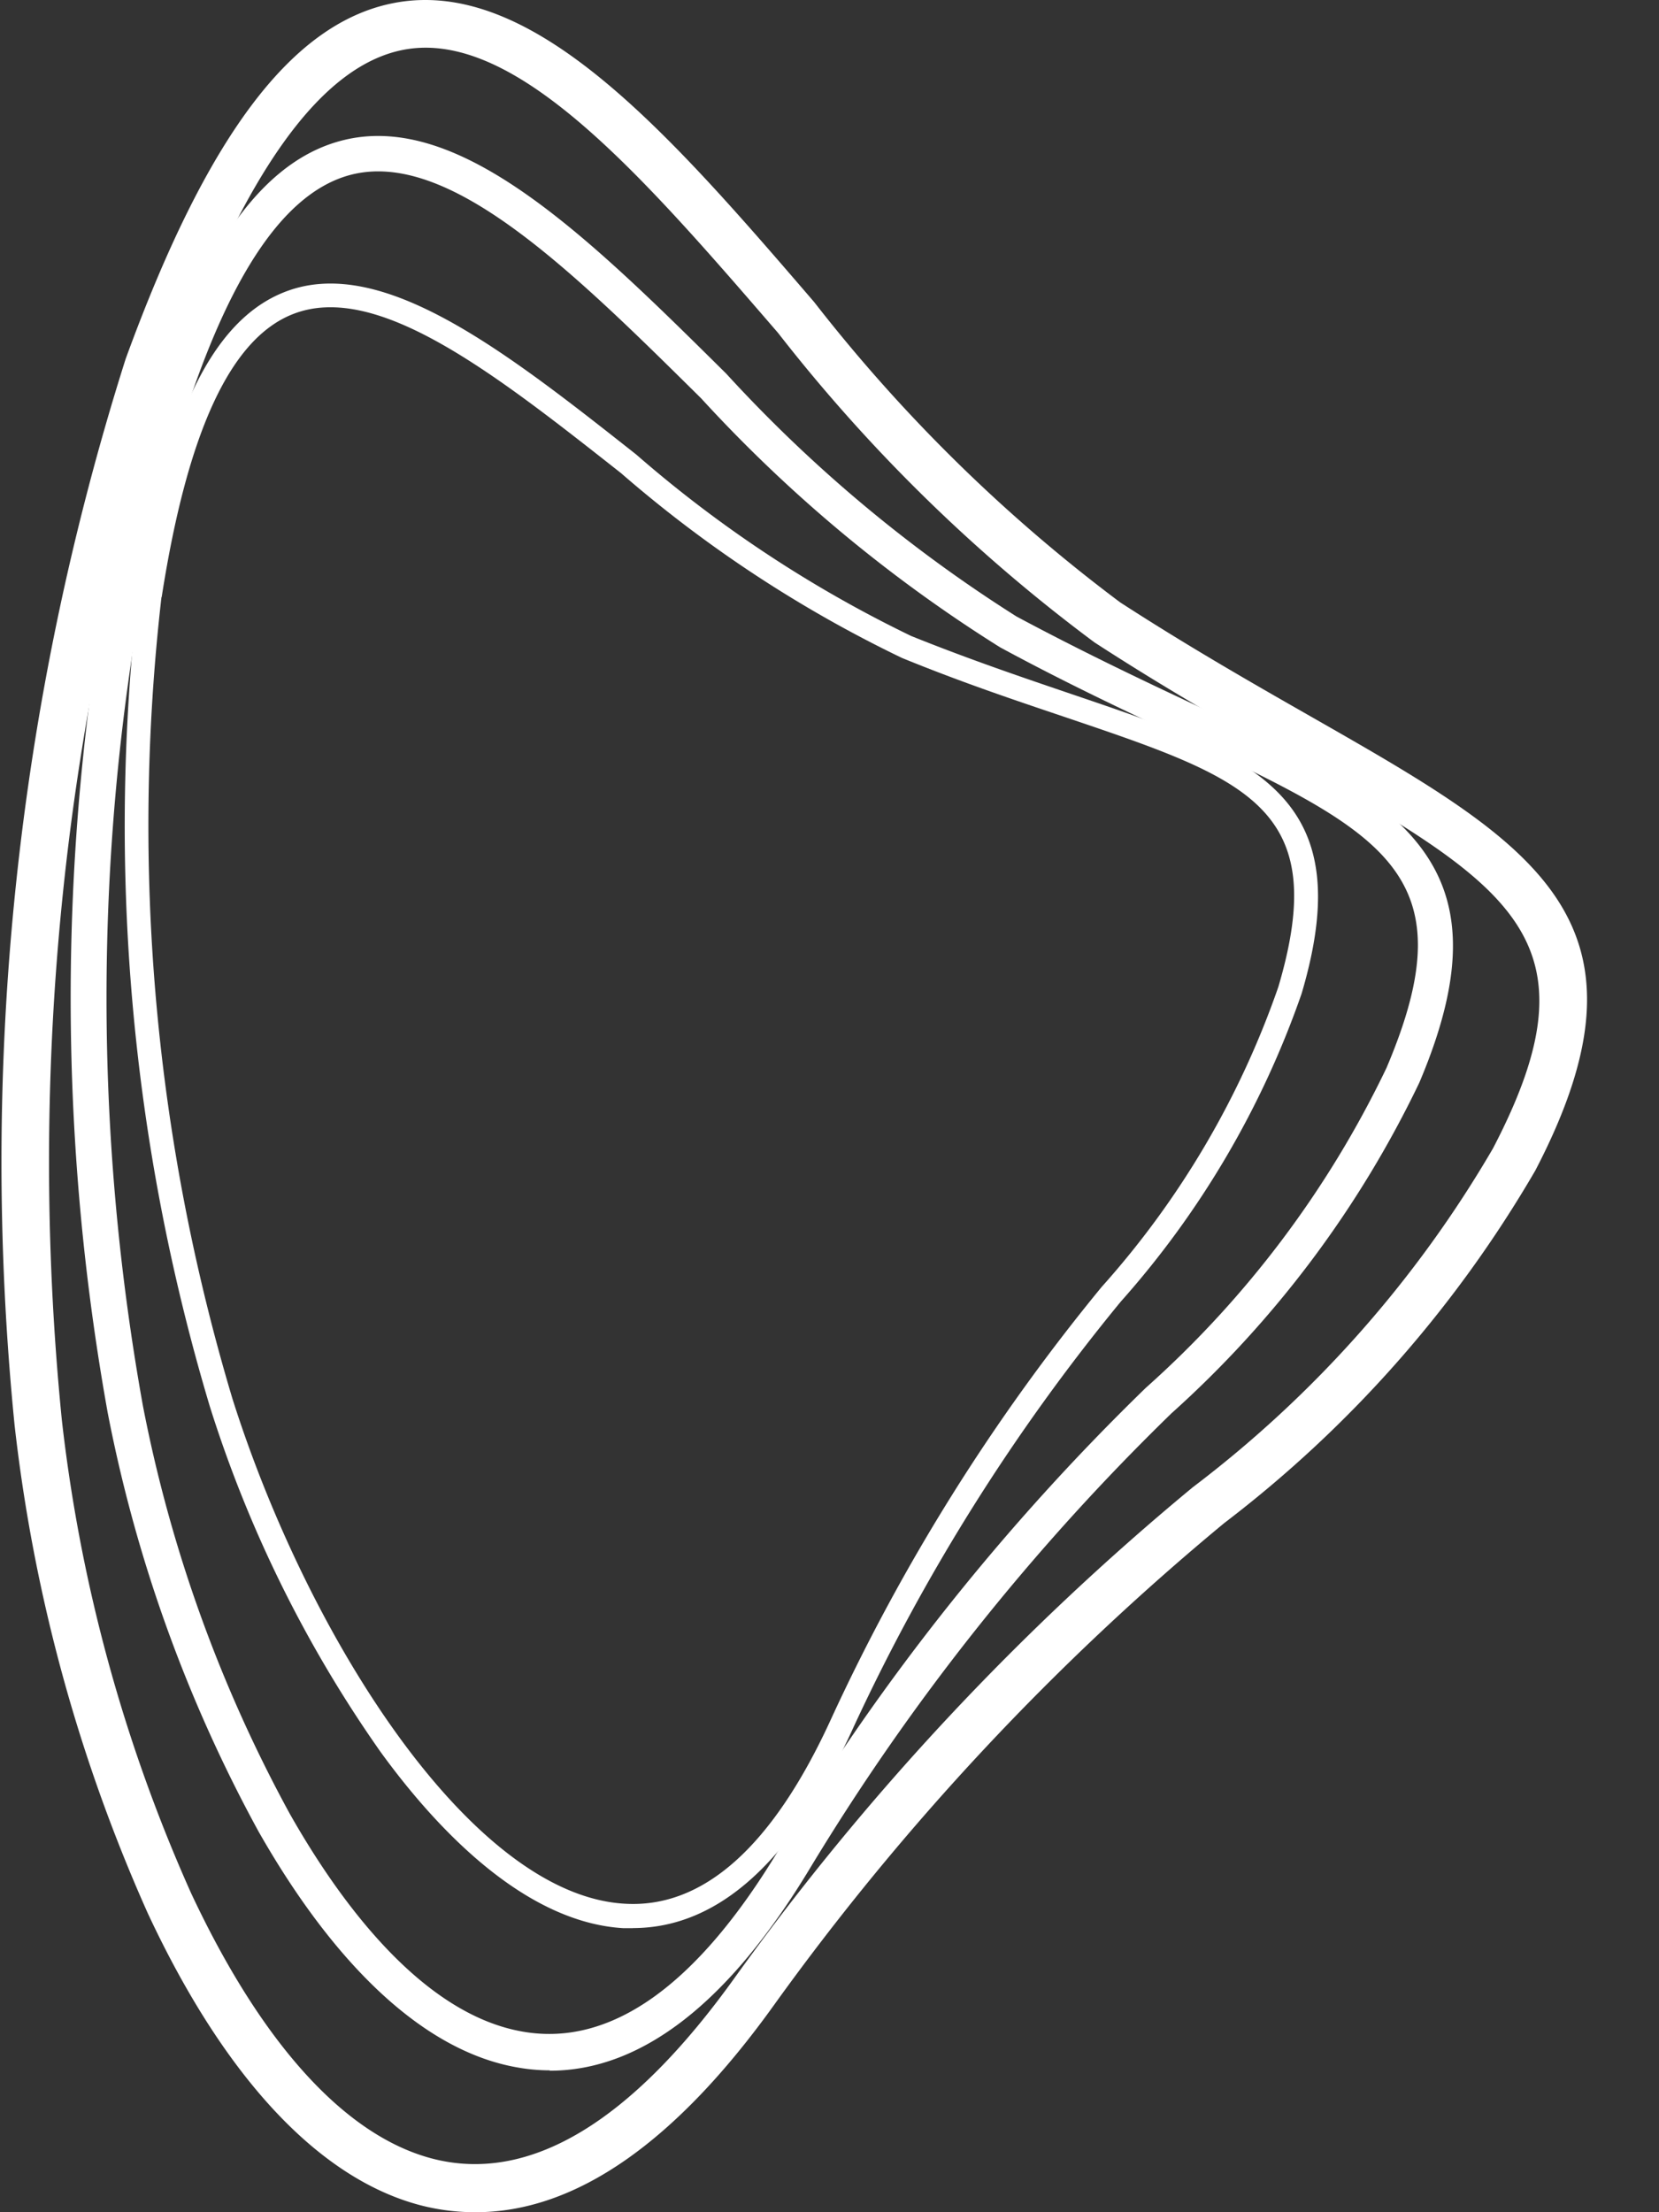 <svg xmlns="http://www.w3.org/2000/svg" xmlns:xlink="http://www.w3.org/1999/xlink" width="24" height="32" viewBox="0 0 24 32">
  <rect x="0" y="0" width="24" height="32" fill="#333333" stroke="none"/>
  <g id="Group_217586" data-name="Group 217586" transform="translate(0 0)">
    <g id="Group_217585" data-name="Group 217585" transform="translate(0 0)" clip-path="url(#clip-path)">
      <path id="Path_415067" data-name="Path 415067" d="M12.323,35.082c-.047,0-.1,0-.145,0-1.428-.087-2.7-1.435-3.509-2.55A18.141,18.141,0,0,1,6.2,27.537,29.257,29.257,0,0,1,5.162,15.777c.4-2.568,1.079-3.956,2.122-4.363,1.4-.549,3.19.857,5.082,2.35a17.9,17.9,0,0,0,3.978,2.626c.857.345,1.642.61,2.336.846,2.6.883,4.178,1.413,3.313,4.33a13.228,13.228,0,0,1-2.616,4.454A28.587,28.587,0,0,0,15.5,32.2c-.872,1.911-1.944,2.881-3.182,2.881ZM5.5,15.828a28.9,28.9,0,0,0,1.028,11.6c1.09,3.44,3.448,7.167,5.667,7.3,1.144.073,2.151-.832,2.993-2.674A28.825,28.825,0,0,1,19.1,25.808a12.782,12.782,0,0,0,2.557-4.341c.77-2.6-.44-3.008-3.091-3.905-.7-.236-1.489-.5-2.354-.854a18.253,18.253,0,0,1-4.065-2.674c-1.813-1.428-3.524-2.779-4.744-2.3-.9.352-1.526,1.693-1.9,4.094Z" transform="translate(-3.164 -7.191)" fill="#fff"/>
      <path id="Path_415068" data-name="Path 415068" d="M9.733,33.395a2.675,2.675,0,0,1-.48-.044c-1.3-.229-2.594-1.406-3.734-3.408a20.9,20.9,0,0,1-2.183-6.056A33.882,33.882,0,0,1,3.67,10.25c.8-2.913,1.769-4.428,3.037-4.766,1.711-.458,3.589,1.4,5.576,3.368a20.633,20.633,0,0,0,4.2,3.513c.934.5,1.8.912,2.565,1.271,2.9,1.362,4.654,2.187,3.262,5.471a15.318,15.318,0,0,1-3.586,4.784A32.907,32.907,0,0,0,13.5,30.463C12.327,32.414,11.059,33.4,9.73,33.4ZM4.172,10.385a33.322,33.322,0,0,0-.327,13.4,20.391,20.391,0,0,0,2.125,5.9c.737,1.3,1.922,2.9,3.371,3.15,1.275.222,2.525-.668,3.713-2.648a33.273,33.273,0,0,1,5.3-6.666,14.71,14.71,0,0,0,3.48-4.625c1.2-2.823-.033-3.4-3-4.8-.77-.363-1.646-.774-2.59-1.286a20.913,20.913,0,0,1-4.323-3.6C10.042,7.351,8.266,5.6,6.842,5.978c-1.057.283-1.933,1.722-2.67,4.4Z" transform="translate(-1.777 -3.447)" fill="#fff"/>
      <path id="Path_415069" data-name="Path 415069" d="M6.885,32a3.145,3.145,0,0,1-.8-.1C4.618,31.517,3.252,30.06,2.14,27.68A23.8,23.8,0,0,1,.211,20.615,38.421,38.421,0,0,1,1.817,5.194C3,1.946,4.237.311,5.722.039,7.728-.328,9.7,1.953,11.778,4.369a23.262,23.262,0,0,0,4.428,4.345c1.01.654,1.954,1.192,2.786,1.667,3.186,1.82,5.111,2.917,3.219,6.55a17.417,17.417,0,0,1-4.5,5.1,37.321,37.321,0,0,0-6.5,6.953C9.777,30.99,8.327,32,6.881,32ZM2.467,5.426A37.73,37.73,0,0,0,.894,20.535a23.079,23.079,0,0,0,1.871,6.851C3.79,29.573,5,30.9,6.26,31.226c1.4.36,2.877-.527,4.385-2.641a37.823,37.823,0,0,1,6.612-7.073,16.674,16.674,0,0,0,4.341-4.9c1.588-3.044.258-3.8-2.946-5.631-.839-.48-1.791-1.021-2.819-1.689a23.79,23.79,0,0,1-4.577-4.476C9.308,2.56,7.466.42,5.849.718c-1.2.222-2.307,1.758-3.378,4.7Z" transform="translate(0 0)" fill="#fff"/>
    </g>
  </g>
</svg>

